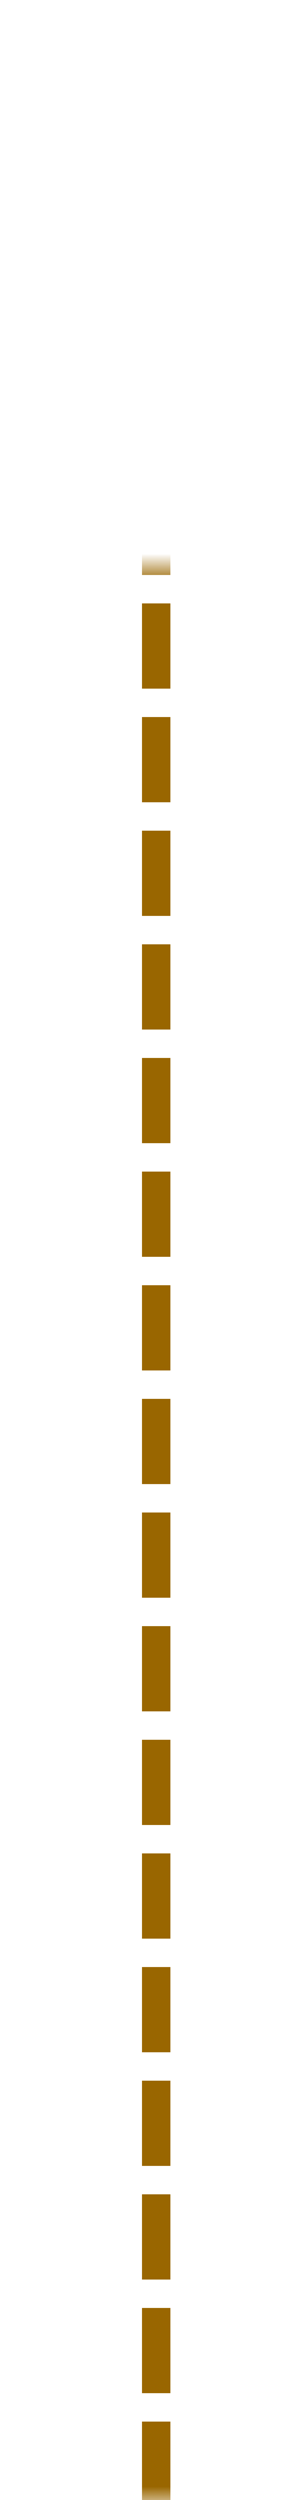 ﻿<?xml version="1.0" encoding="utf-8"?>
<svg version="1.1" xmlns:xlink="http://www.w3.org/1999/xlink" width="10px" height="88px" preserveAspectRatio="xMidYMin meet" viewBox="999 520  8 88" xmlns="http://www.w3.org/2000/svg">
  <defs>
    <mask fill="white" id="clip265">
      <path d="M 953.5 510  L 1030.5 510  L 1030.5 540  L 953.5 540  Z M 953.5 434  L 1030.5 434  L 1030.5 608  L 953.5 608  Z " fill-rule="evenodd" />
    </mask>
  </defs>
  <path d="M 980.5 444  L 980.5 520  A 5 5 0 0 0 985.5 525.5 L 998 525.5  A 5 5 0 0 1 1003.5 530.5 L 1003.5 608  " stroke-width="1" stroke-dasharray="3,1" stroke="#996600" fill="none" mask="url(#clip265)" />
  <path d="M 980.5 443  A 3 3 0 0 0 977.5 446 A 3 3 0 0 0 980.5 449 A 3 3 0 0 0 983.5 446 A 3 3 0 0 0 980.5 443 Z " fill-rule="nonzero" fill="#996600" stroke="none" mask="url(#clip265)" />
</svg>